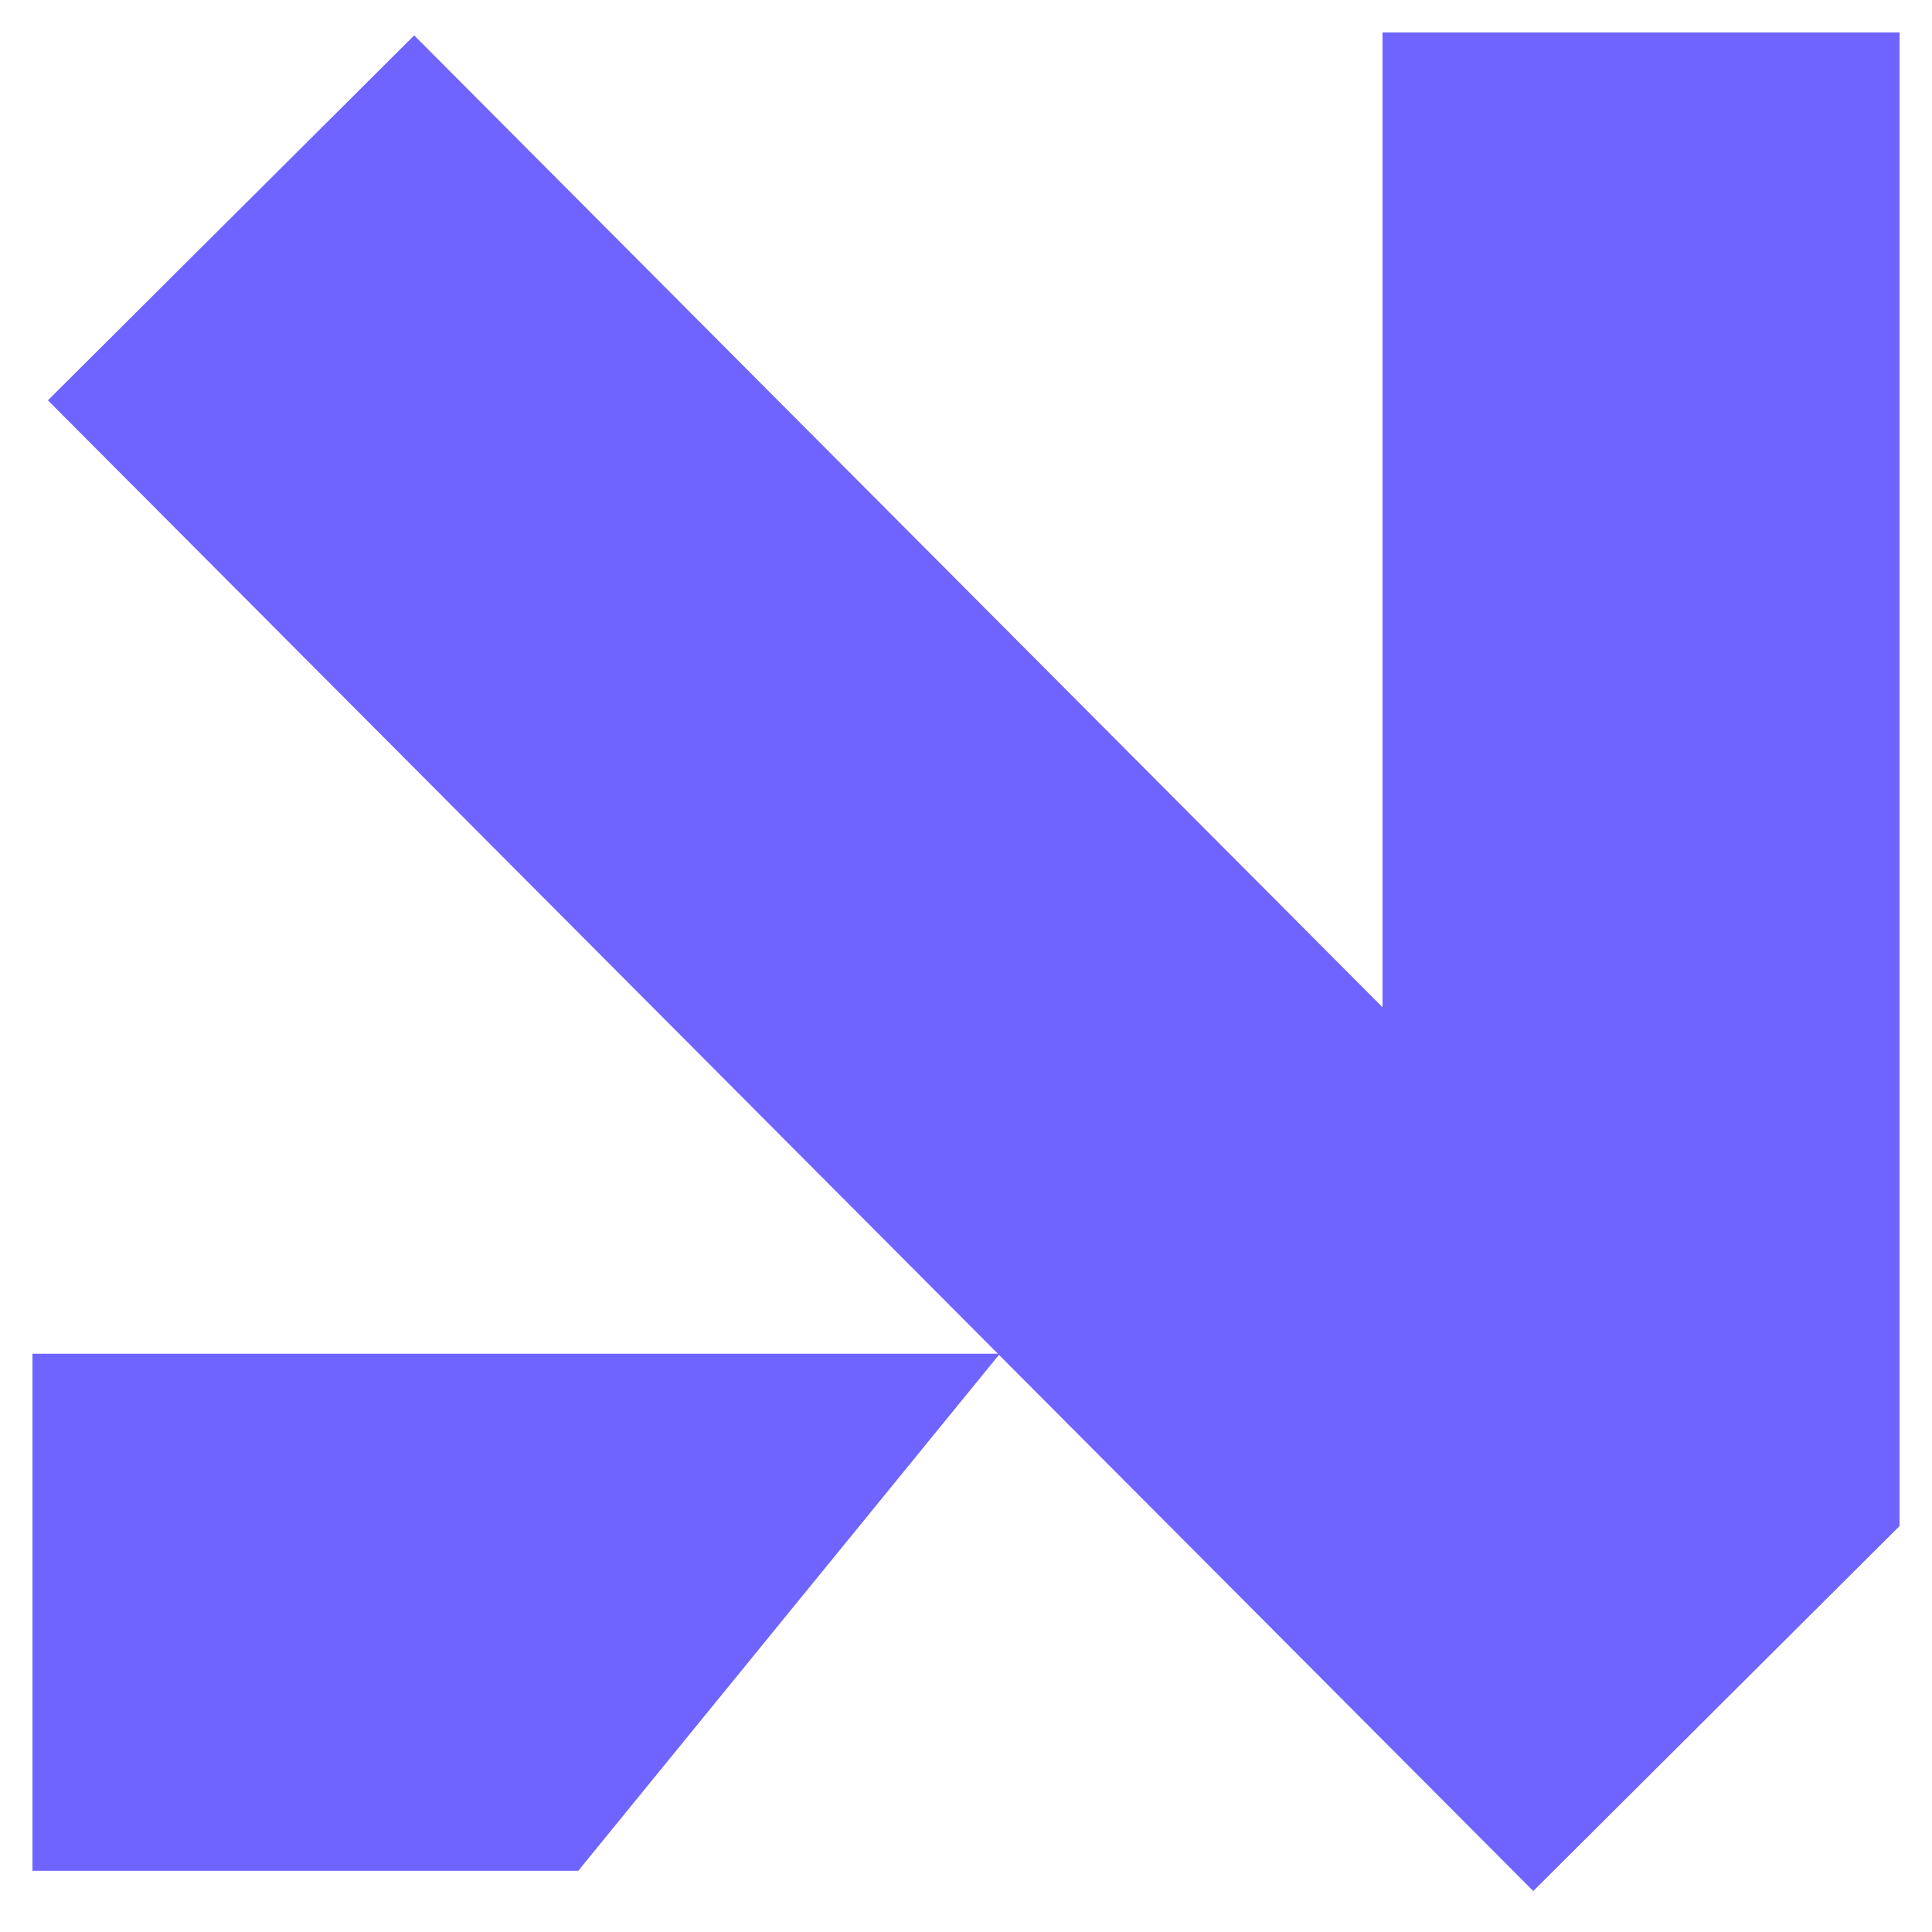 <svg width="34" height="34" viewBox="0 0 34 34" fill="none" xmlns="http://www.w3.org/2000/svg">
<path fill-rule="evenodd" clip-rule="evenodd" d="M33.429 0.571L33.429 26.857L33.428 26.857L33.428 26.857L26.983 33.279L17.58 23.843L10.176 32.923L0.571 32.923L0.571 23.824L17.562 23.824L0.843 7.045L7.289 0.623L24.33 17.726L24.33 0.571L33.429 0.571Z" fill="#6F64FF"/>
</svg>
